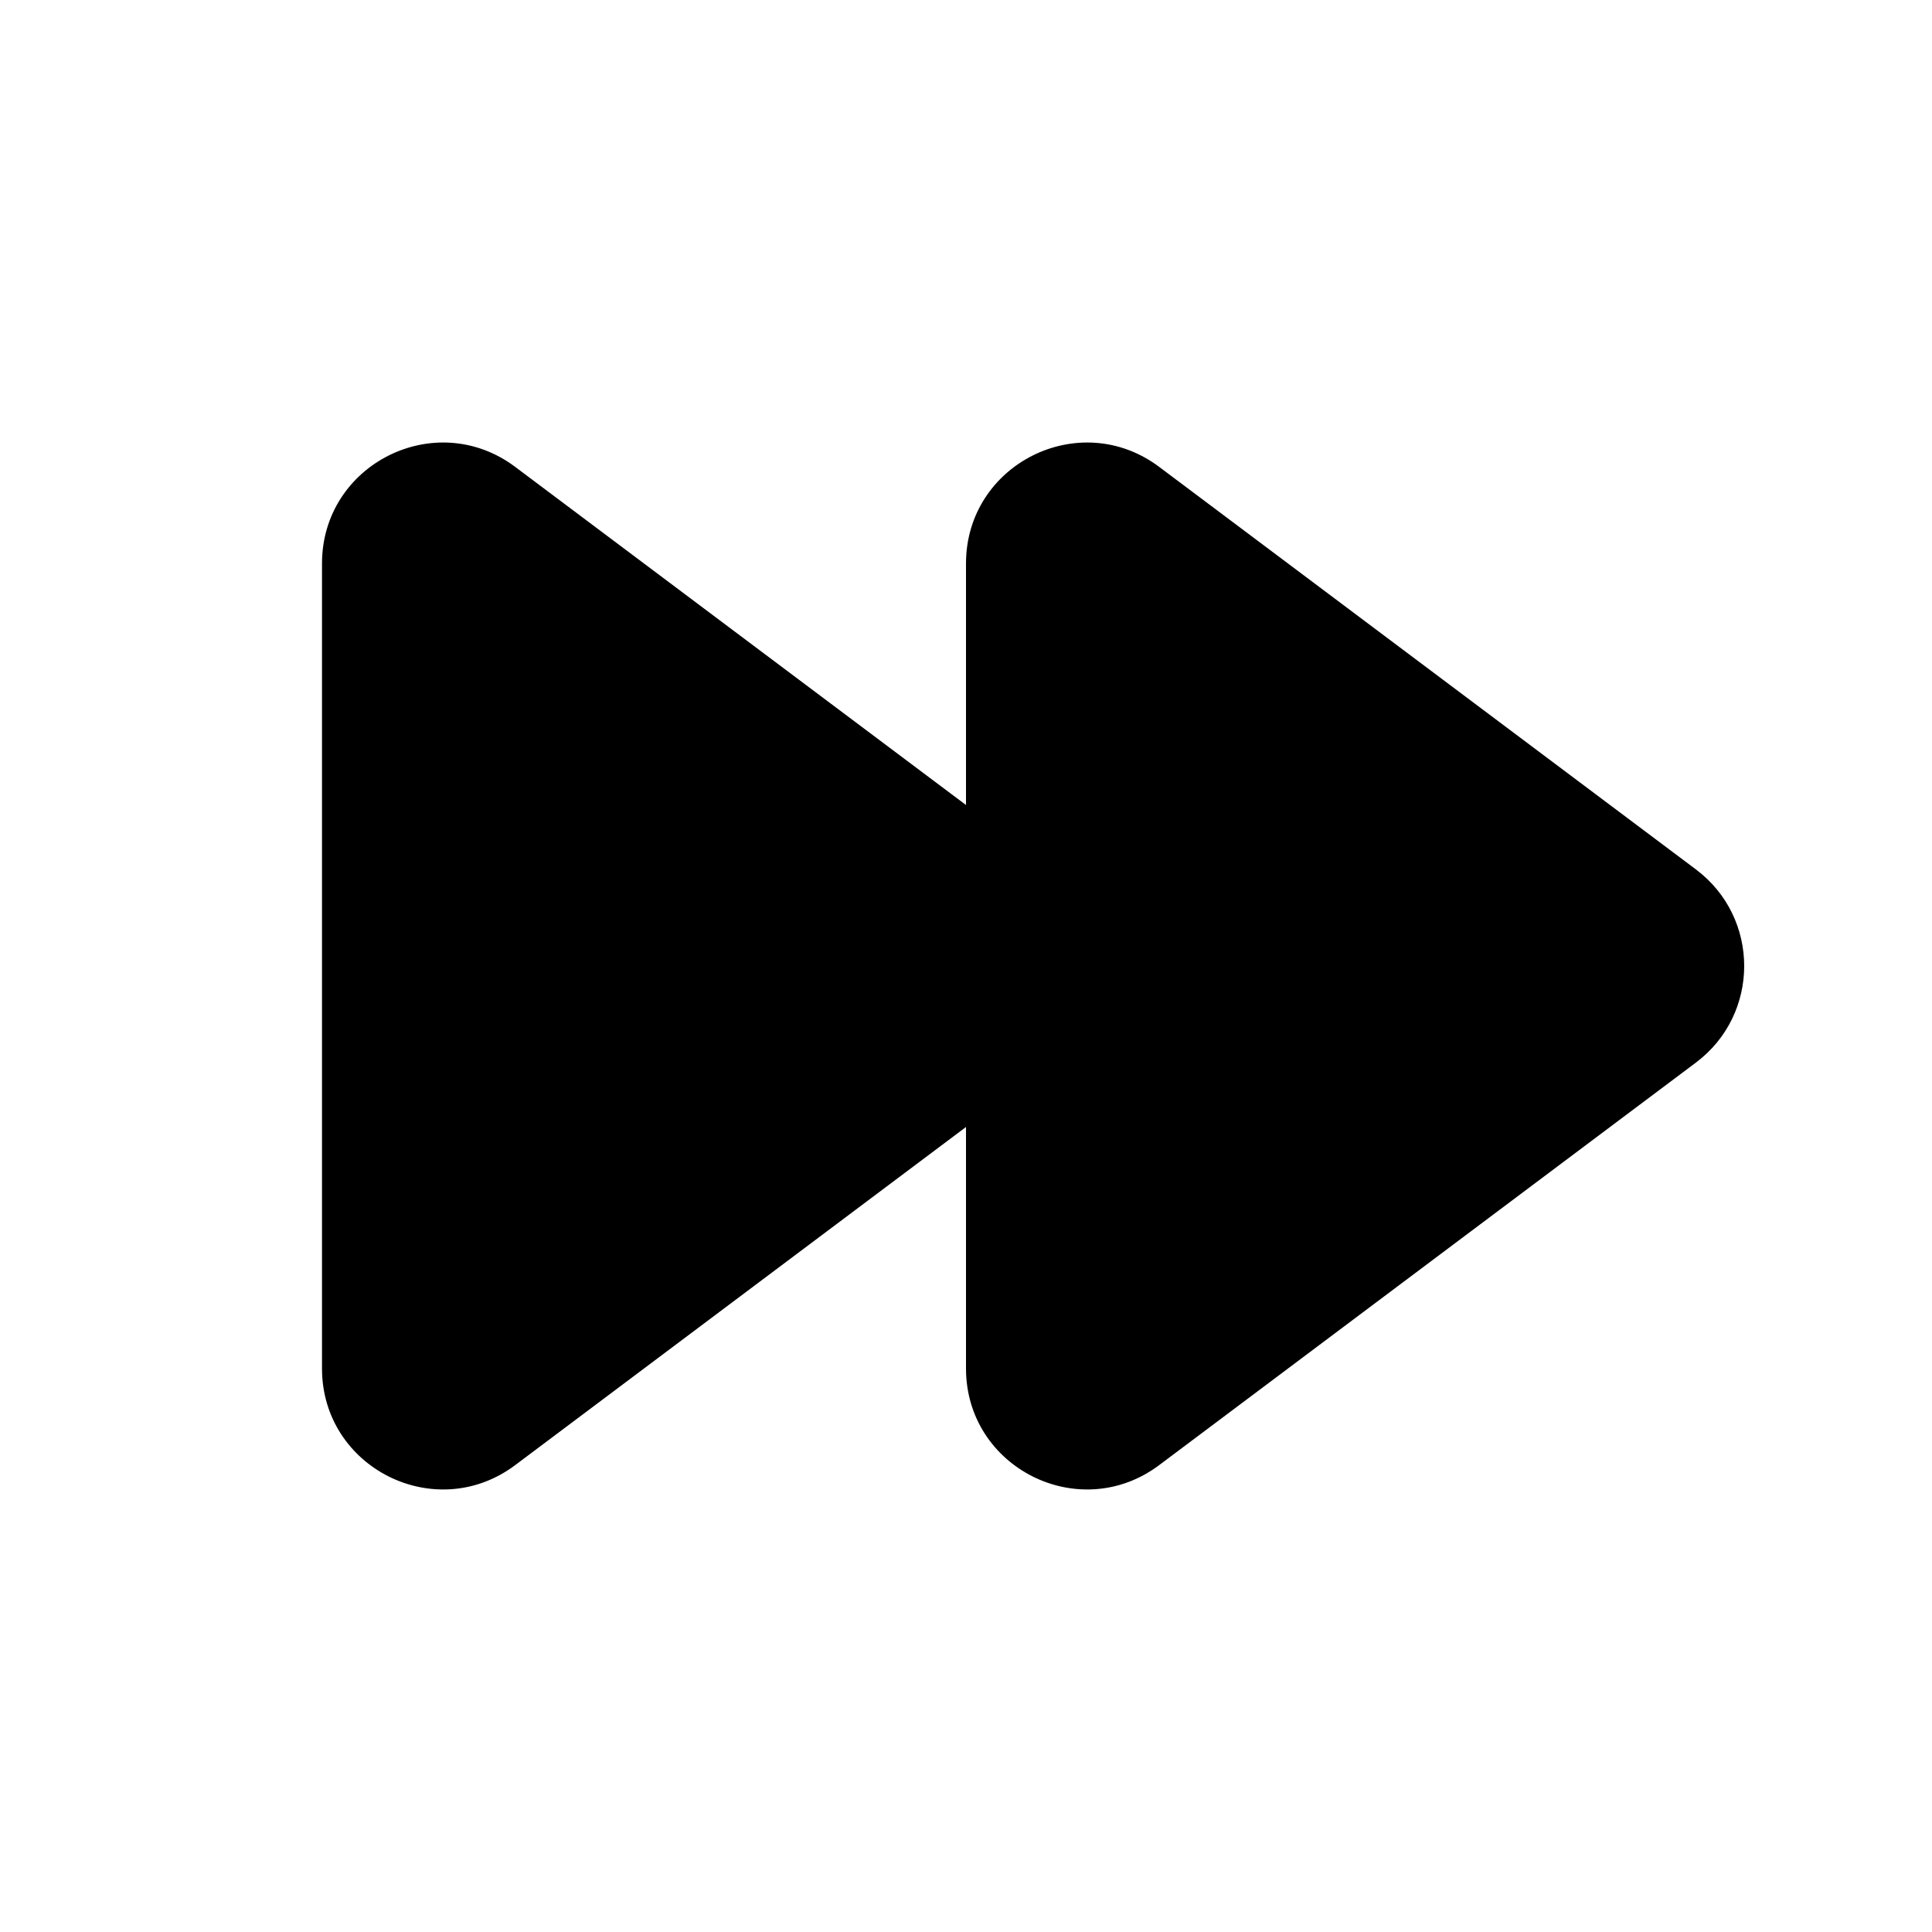 <svg xmlns="http://www.w3.org/2000/svg" width="1em" height="1em" viewBox="0 0 24 24"><g fill="none"><path fill-rule="evenodd" clip-rule="evenodd" d="M21.067 10.8l-6.667-5C13.411 5.058 12 5.764 12 7v3L6.4 5.8C5.411 5.058 4 5.764 4 7v10c0 1.236 1.411 1.942 2.4 1.2L12 14v3c0 1.236 1.411 1.942 2.4 1.2l6.667-5c.8-.6.8-1.8 0-2.4z" fill="currentColor"/></g></svg>